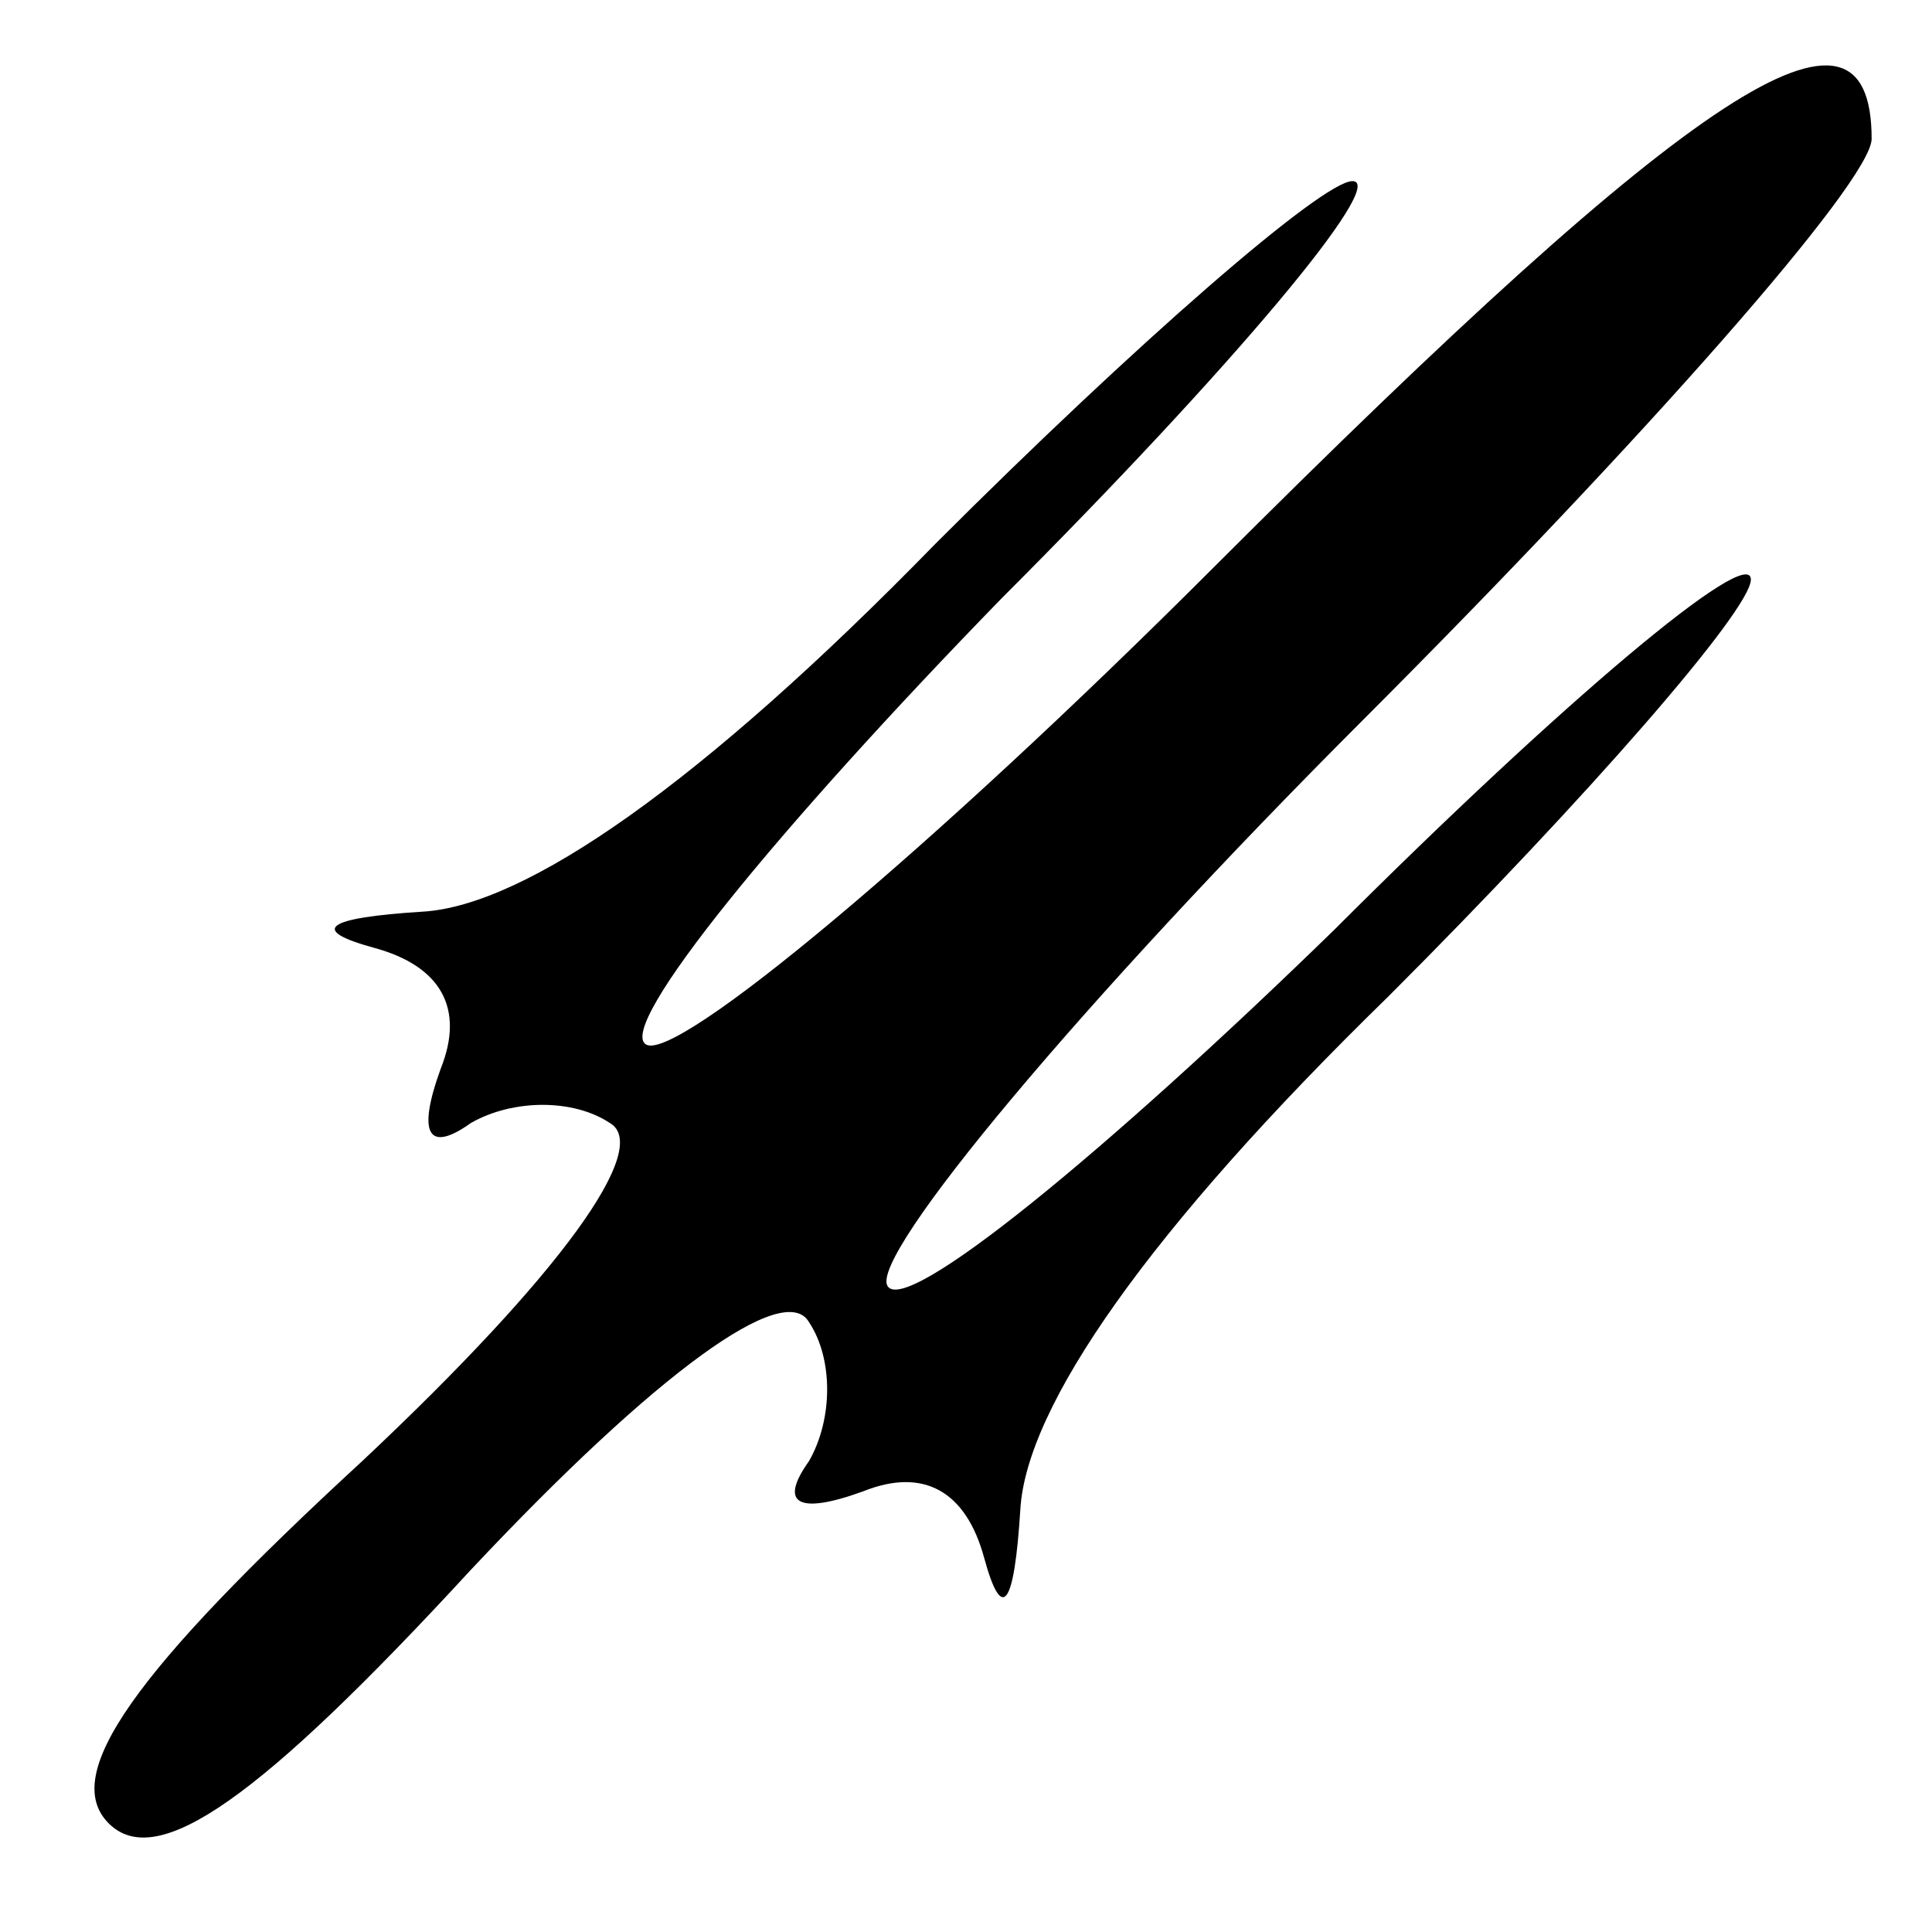 <?xml version="1.0" standalone="no"?>
<!DOCTYPE svg PUBLIC "-//W3C//DTD SVG 20010904//EN"
 "http://www.w3.org/TR/2001/REC-SVG-20010904/DTD/svg10.dtd">
<svg version="1.0" xmlns="http://www.w3.org/2000/svg"
 width="32pt" height="32pt" viewBox="0 0 32 32"
 preserveAspectRatio="xMidYMid meet">
<g transform="translate(0,32) scale(0.1,-0.1)"
fill="#000000" stroke="none">
<path fill="#000000" stroke="none" d="M201 226 c-47 -47 -89 -82 -94 -79 -5
3 22 36 59 74 38 38 64 69 58 69 -5 0 -36 -27 -69 -60 -39 -40 -68 -60 -85
-61 -16 -1 -19 -3 -8 -6 11 -3 15 -10 11 -20 -4 -11 -2 -14 5 -9 7 4 17 4 23
0 7 -4 -8 -25 -41 -56 -38 -35 -50 -52 -42 -60 8 -8 25 4 60 42 31 33 52 48
56 41 4 -6 4 -16 0 -23 -5 -7 -2 -9 9 -5 10 4 17 0 20 -11 3 -11 5 -8 6 8 1
17 21 46 61 85 33 33 60 64 60 69 0 6 -31 -20 -69 -58 -38 -37 -71 -64 -74
-59 -3 5 32 47 79 94 46 46 84 89 84 96 0 28 -29 9 -109 -71z"/>
</g>
</svg>
